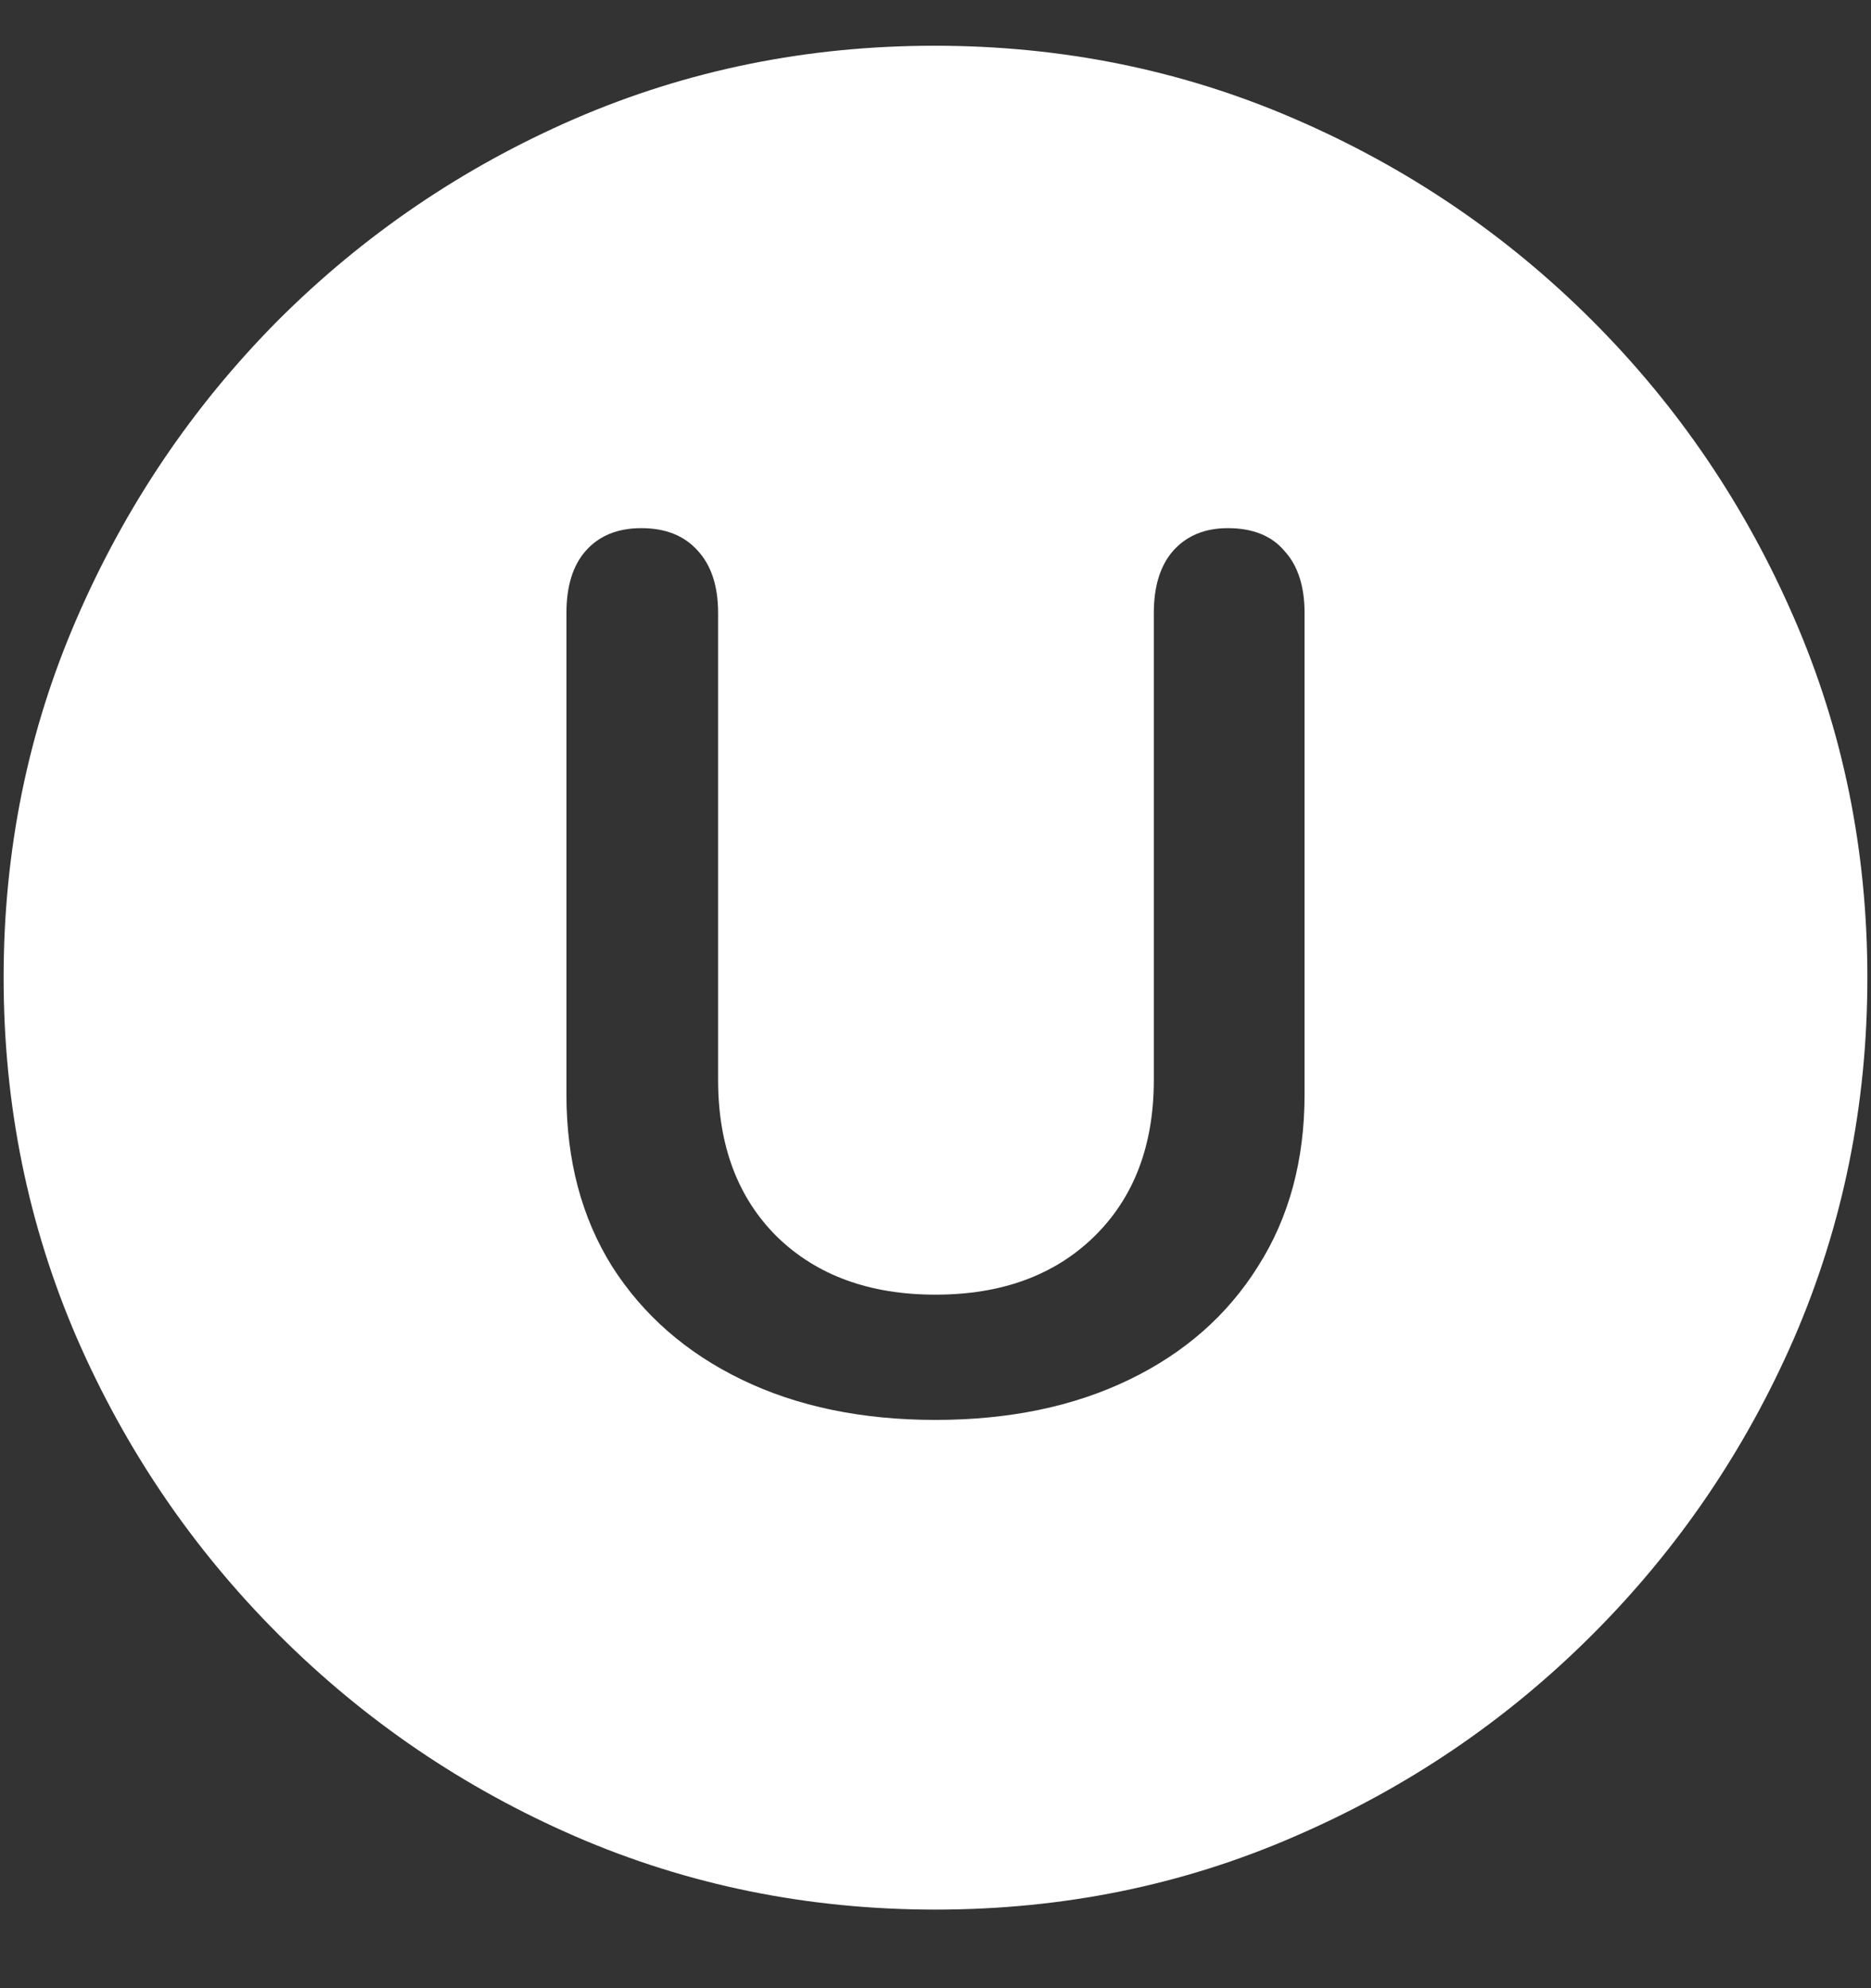 <svg width="16" height="17" viewBox="0 0 16 17" fill="none" xmlns="http://www.w3.org/2000/svg">
<rect x="0" y="0" width="16" height="17" fill="#333333" stroke="none"/>
<path d="M8 16.328C9.089 16.328 10.112 16.12 11.07 15.703C12.034 15.287 12.883 14.711 13.617 13.977C14.352 13.242 14.927 12.396 15.344 11.438C15.76 10.474 15.969 9.448 15.969 8.359C15.969 7.271 15.76 6.247 15.344 5.289C14.927 4.326 14.352 3.477 13.617 2.742C12.883 2.008 12.034 1.432 11.07 1.016C10.107 0.599 9.081 0.391 7.992 0.391C6.904 0.391 5.878 0.599 4.914 1.016C3.956 1.432 3.109 2.008 2.375 2.742C1.646 3.477 1.073 4.326 0.656 5.289C0.24 6.247 0.031 7.271 0.031 8.359C0.031 9.448 0.24 10.474 0.656 11.438C1.073 12.396 1.648 13.242 2.383 13.977C3.117 14.711 3.964 15.287 4.922 15.703C5.885 16.12 6.911 16.328 8 16.328ZM8 12.141C7.37 12.141 6.818 12.026 6.344 11.797C5.87 11.568 5.5 11.245 5.234 10.828C4.974 10.412 4.844 9.922 4.844 9.359V5.242C4.844 5.013 4.898 4.836 5.008 4.711C5.122 4.581 5.281 4.516 5.484 4.516C5.693 4.516 5.854 4.581 5.969 4.711C6.083 4.836 6.141 5.013 6.141 5.242V9.234C6.141 9.797 6.31 10.245 6.648 10.578C6.987 10.906 7.438 11.07 8 11.07C8.562 11.07 9.013 10.906 9.352 10.578C9.695 10.245 9.867 9.797 9.867 9.234V5.242C9.867 5.013 9.922 4.836 10.031 4.711C10.146 4.581 10.302 4.516 10.5 4.516C10.713 4.516 10.875 4.581 10.984 4.711C11.099 4.836 11.156 5.013 11.156 5.242V9.359C11.156 9.922 11.023 10.412 10.758 10.828C10.497 11.245 10.13 11.568 9.656 11.797C9.182 12.026 8.63 12.141 8 12.141Z" fill="white"/>
</svg>

